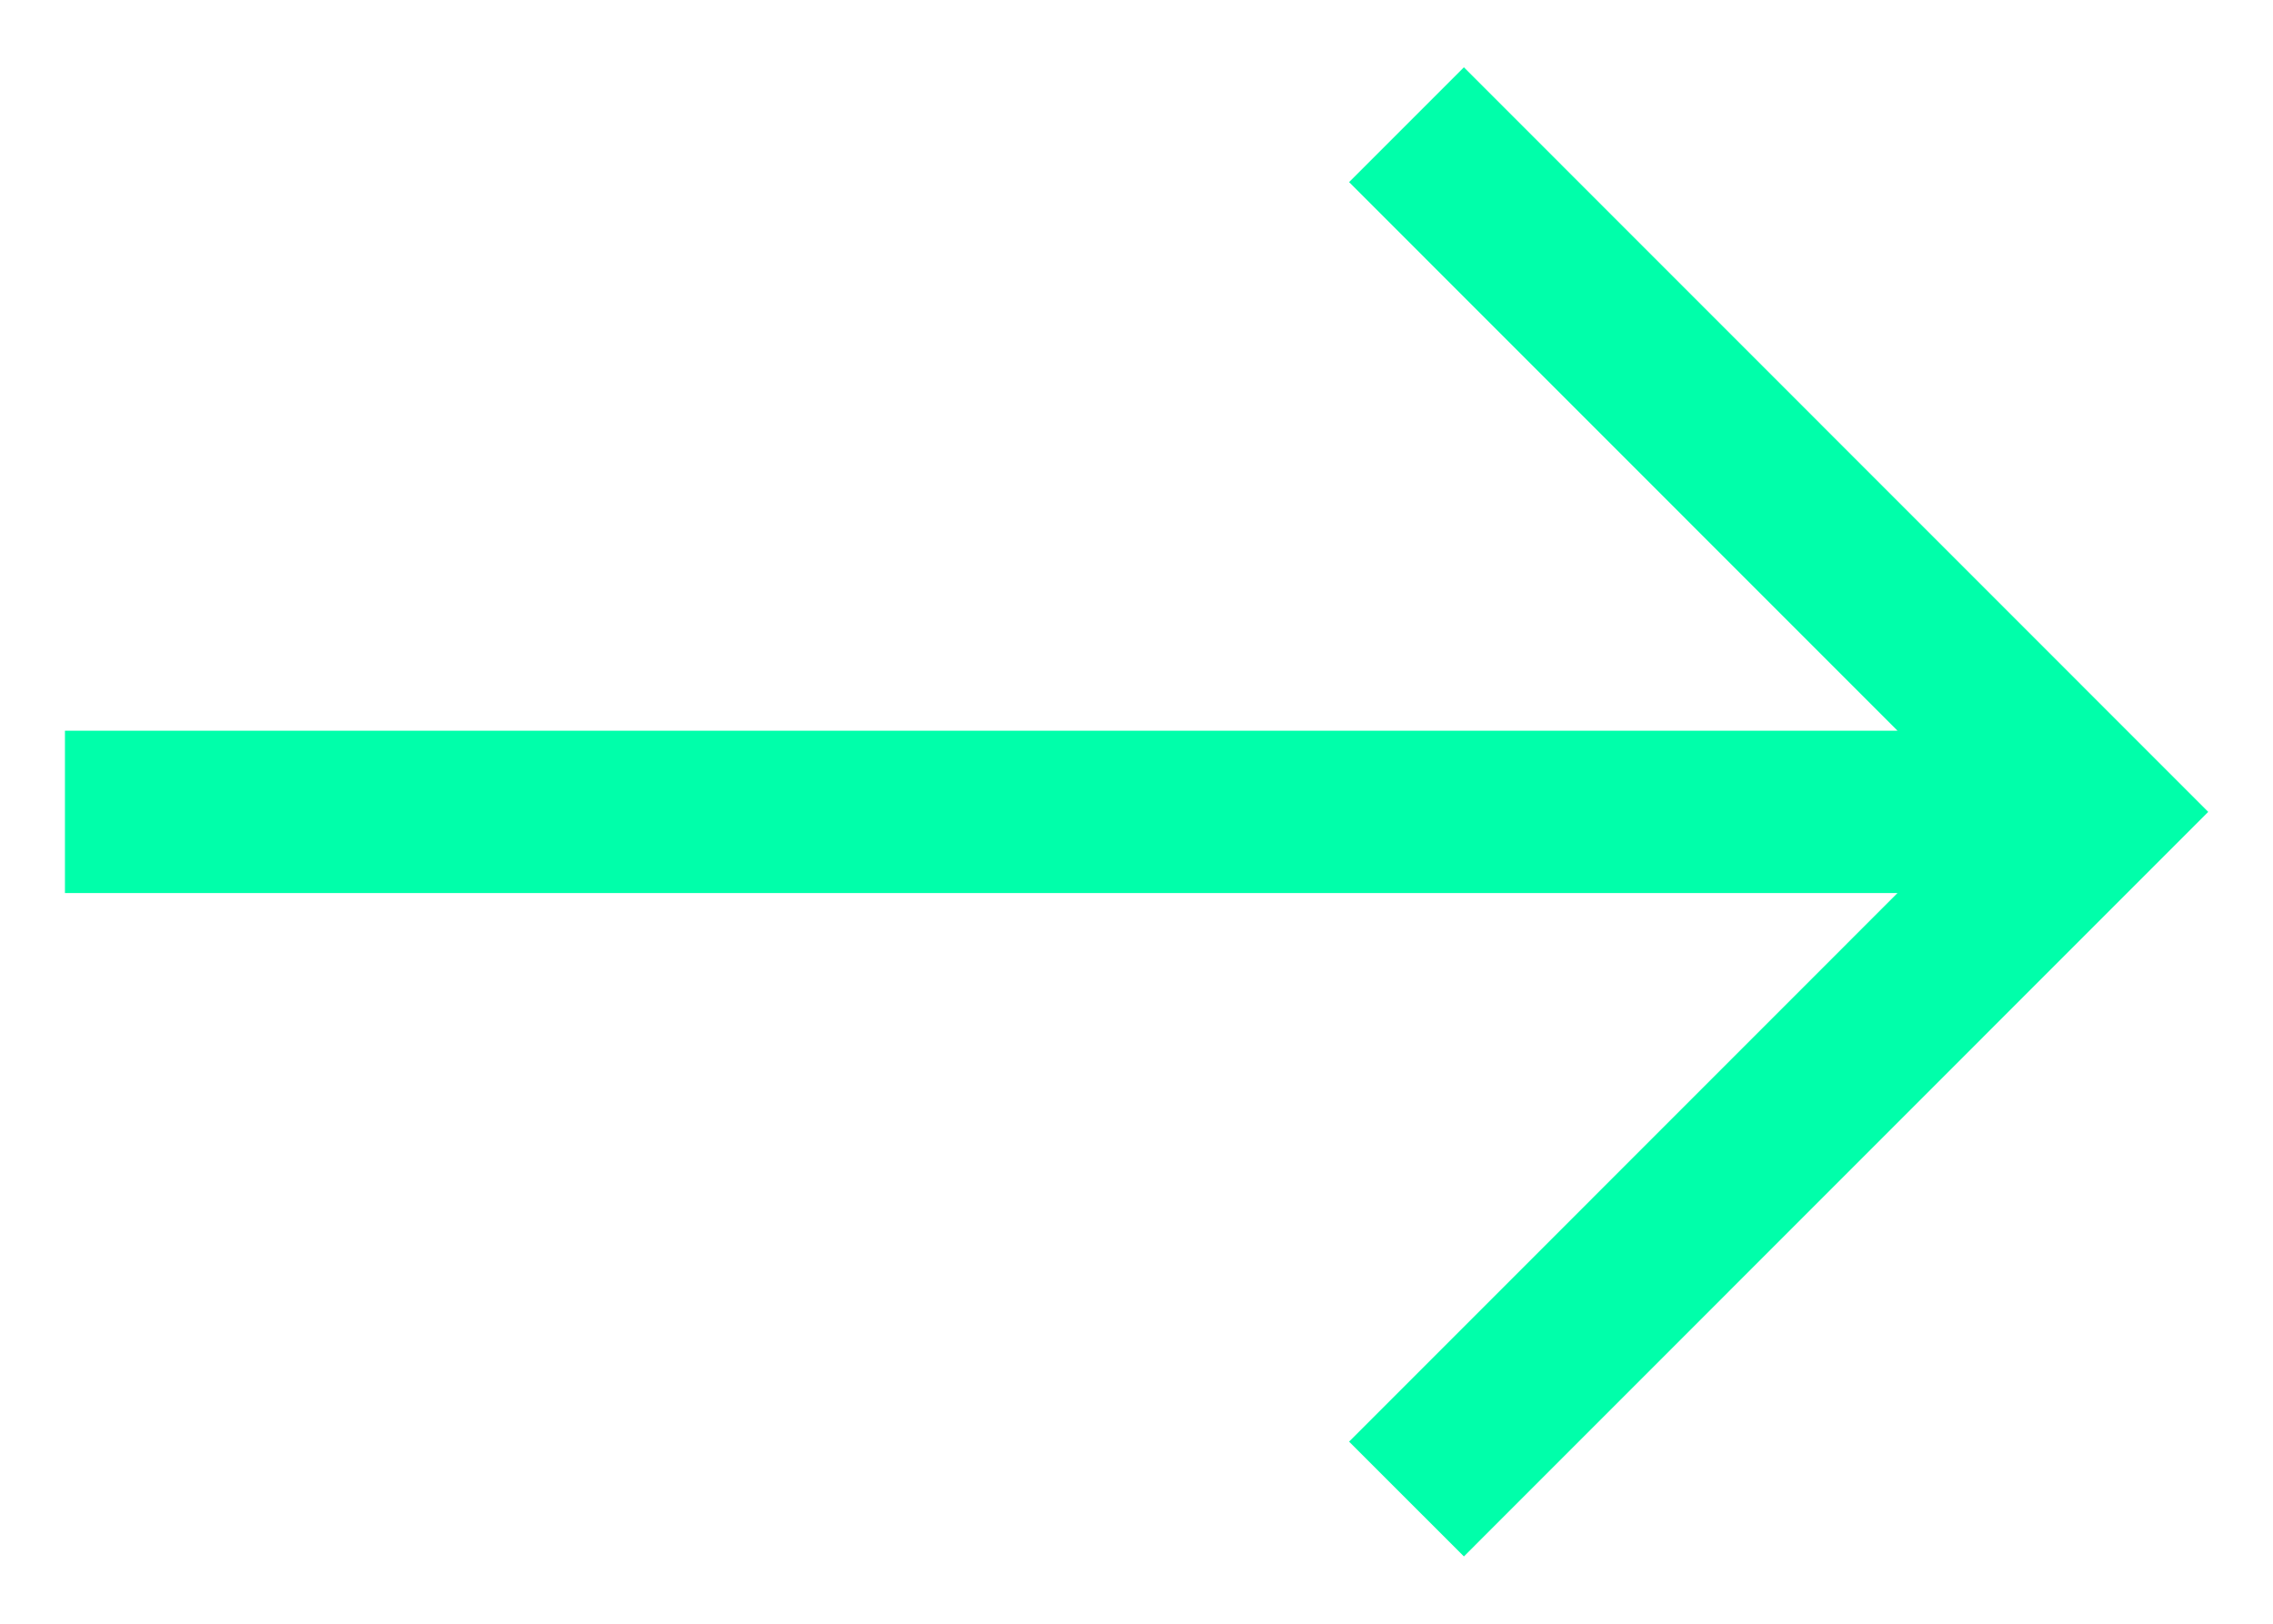 <svg id="Layer_1" data-name="Layer 1" xmlns="http://www.w3.org/2000/svg" viewBox="0 0 14 10"><defs><style>.cls-1{fill:none;stroke:#0fa;stroke-miterlimit:10}</style></defs><title>Untitled-1</title><path class="cls-1" d="M.4 5h12.698M8.663 9.232L12.894 5 8.663.768"/></svg>